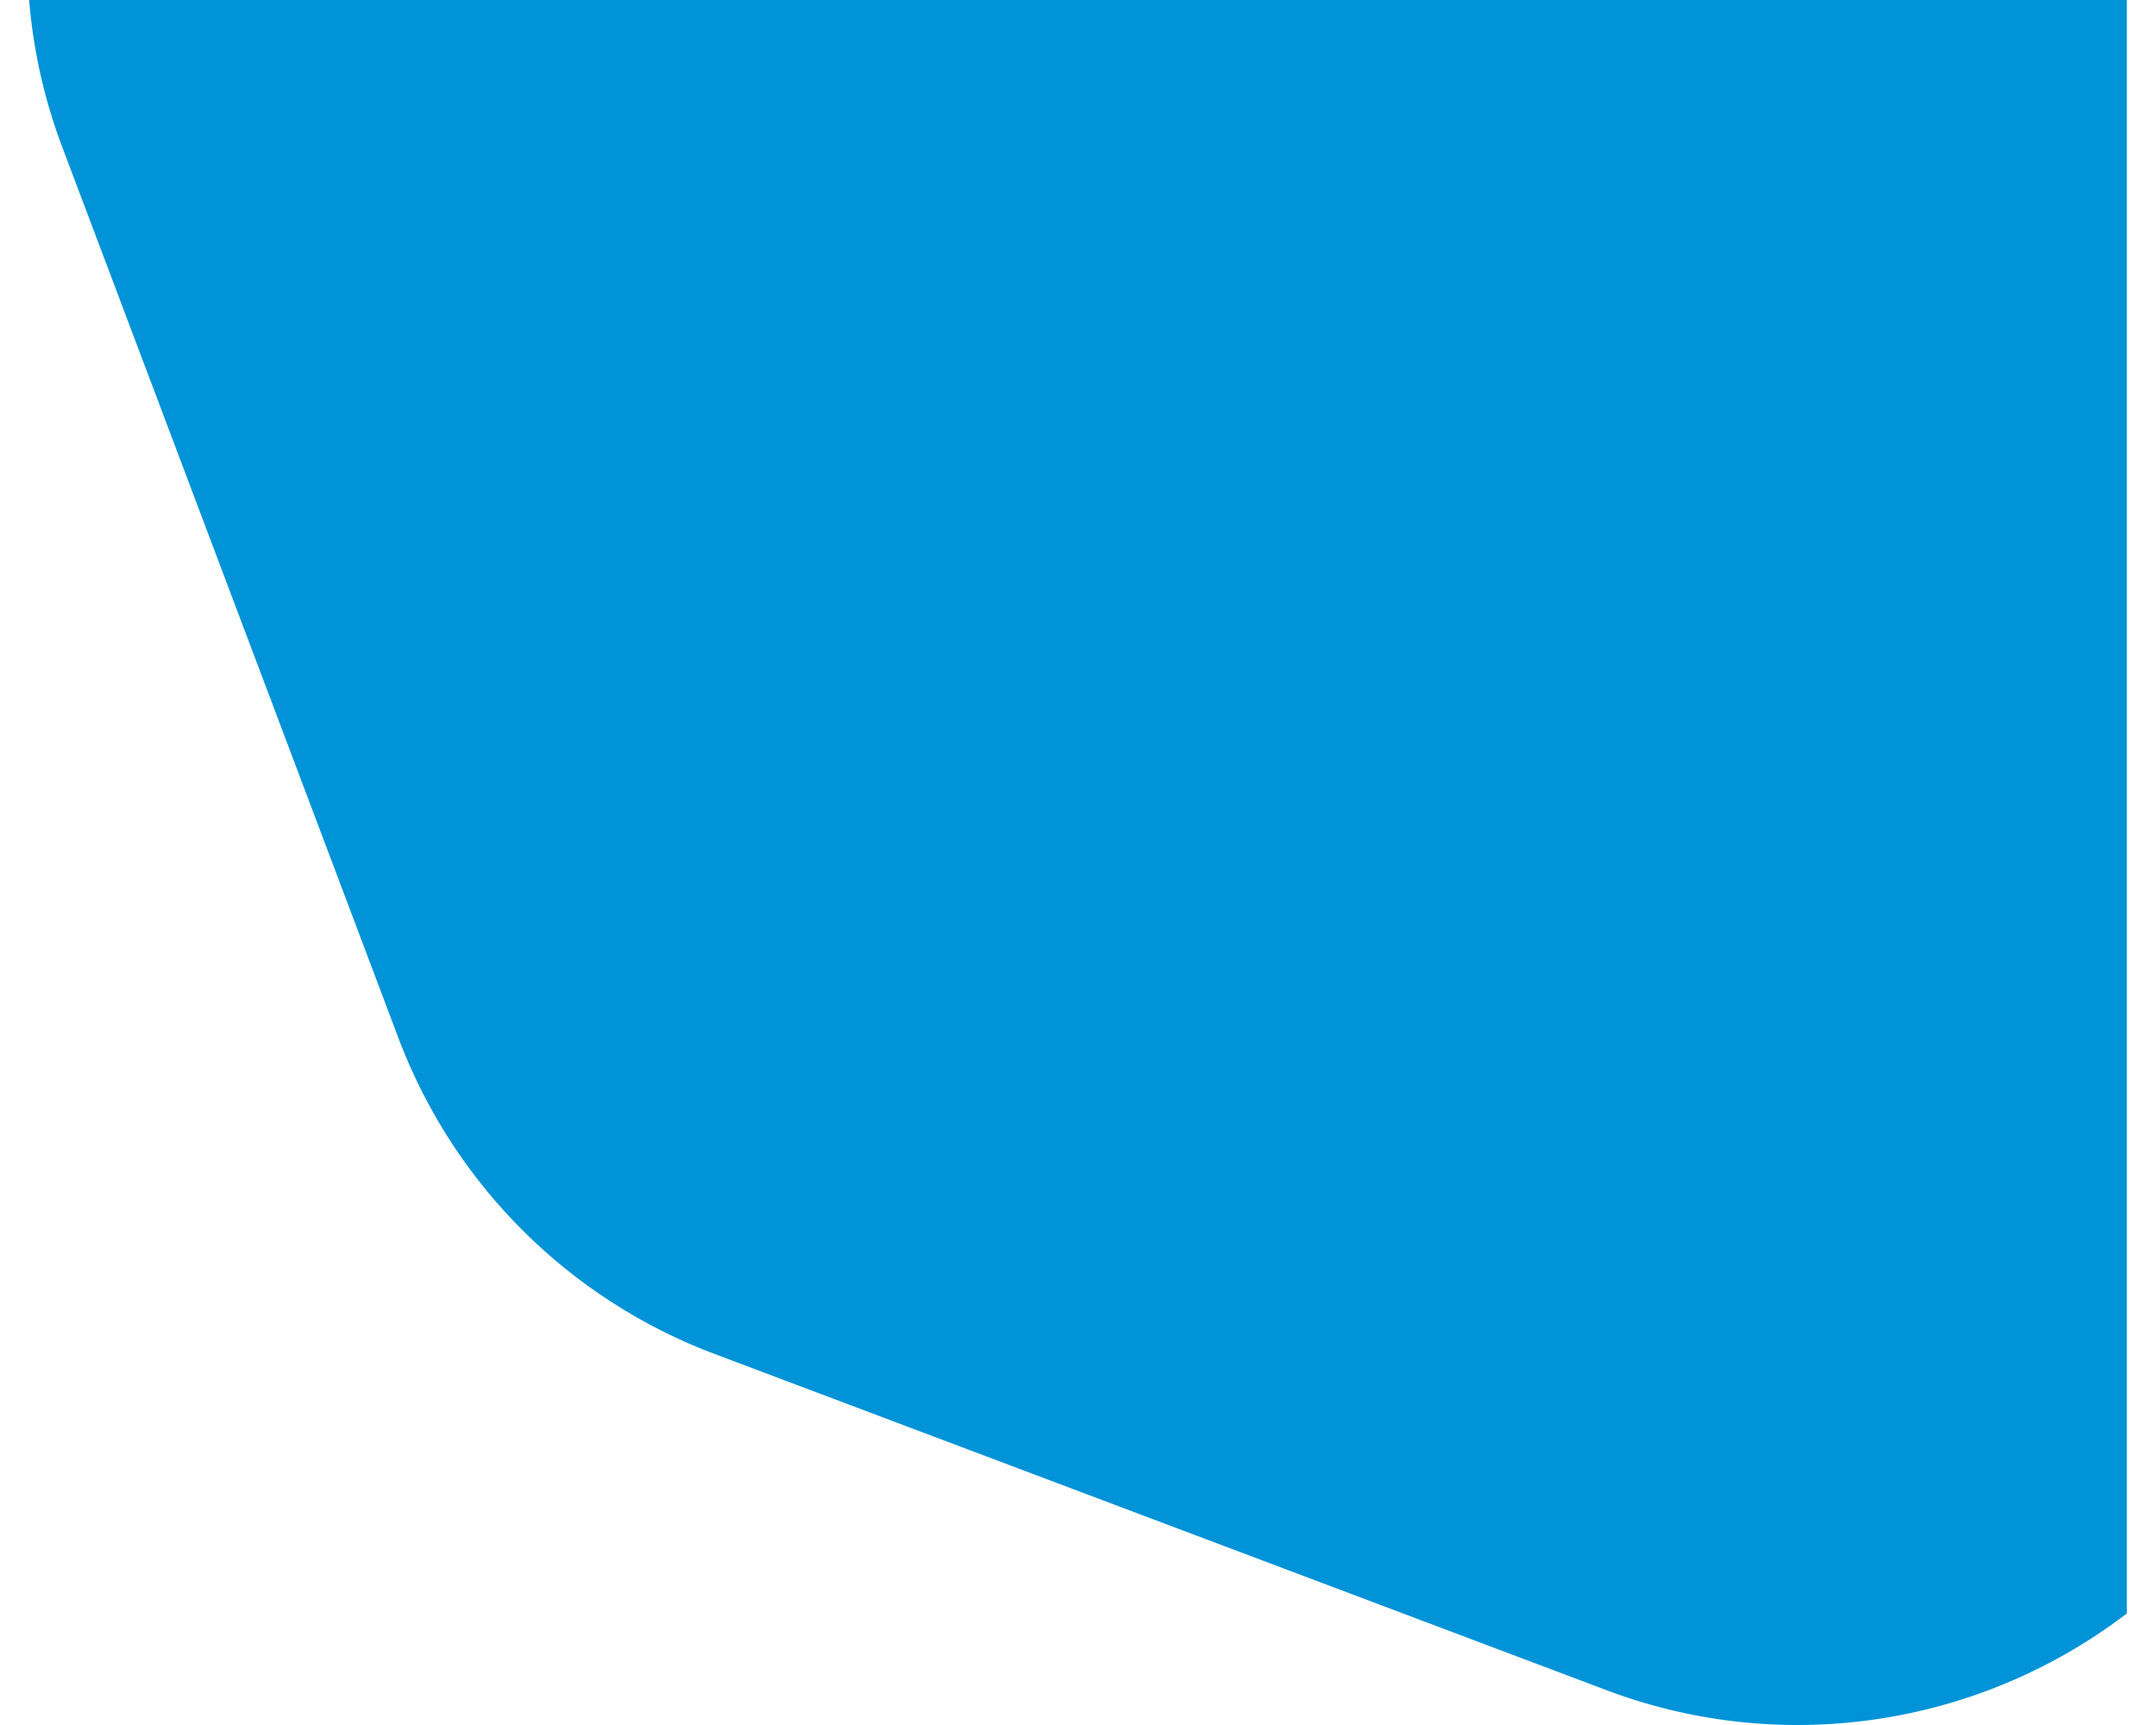 <svg xmlns="http://www.w3.org/2000/svg" width="100" height="80" viewBox="0 0 180 148">
    <path fill="#0093D7" fill-rule="evenodd" d="M180 0v138.428c-12.634 9.663-29.496 12.297-44.648 6.585l-76.56-28.858a46.492 46.492 0 0 1-27.098-27.08L2.82 12.558A46.291 46.291 0 0 1 0 0h180"/>
</svg>
